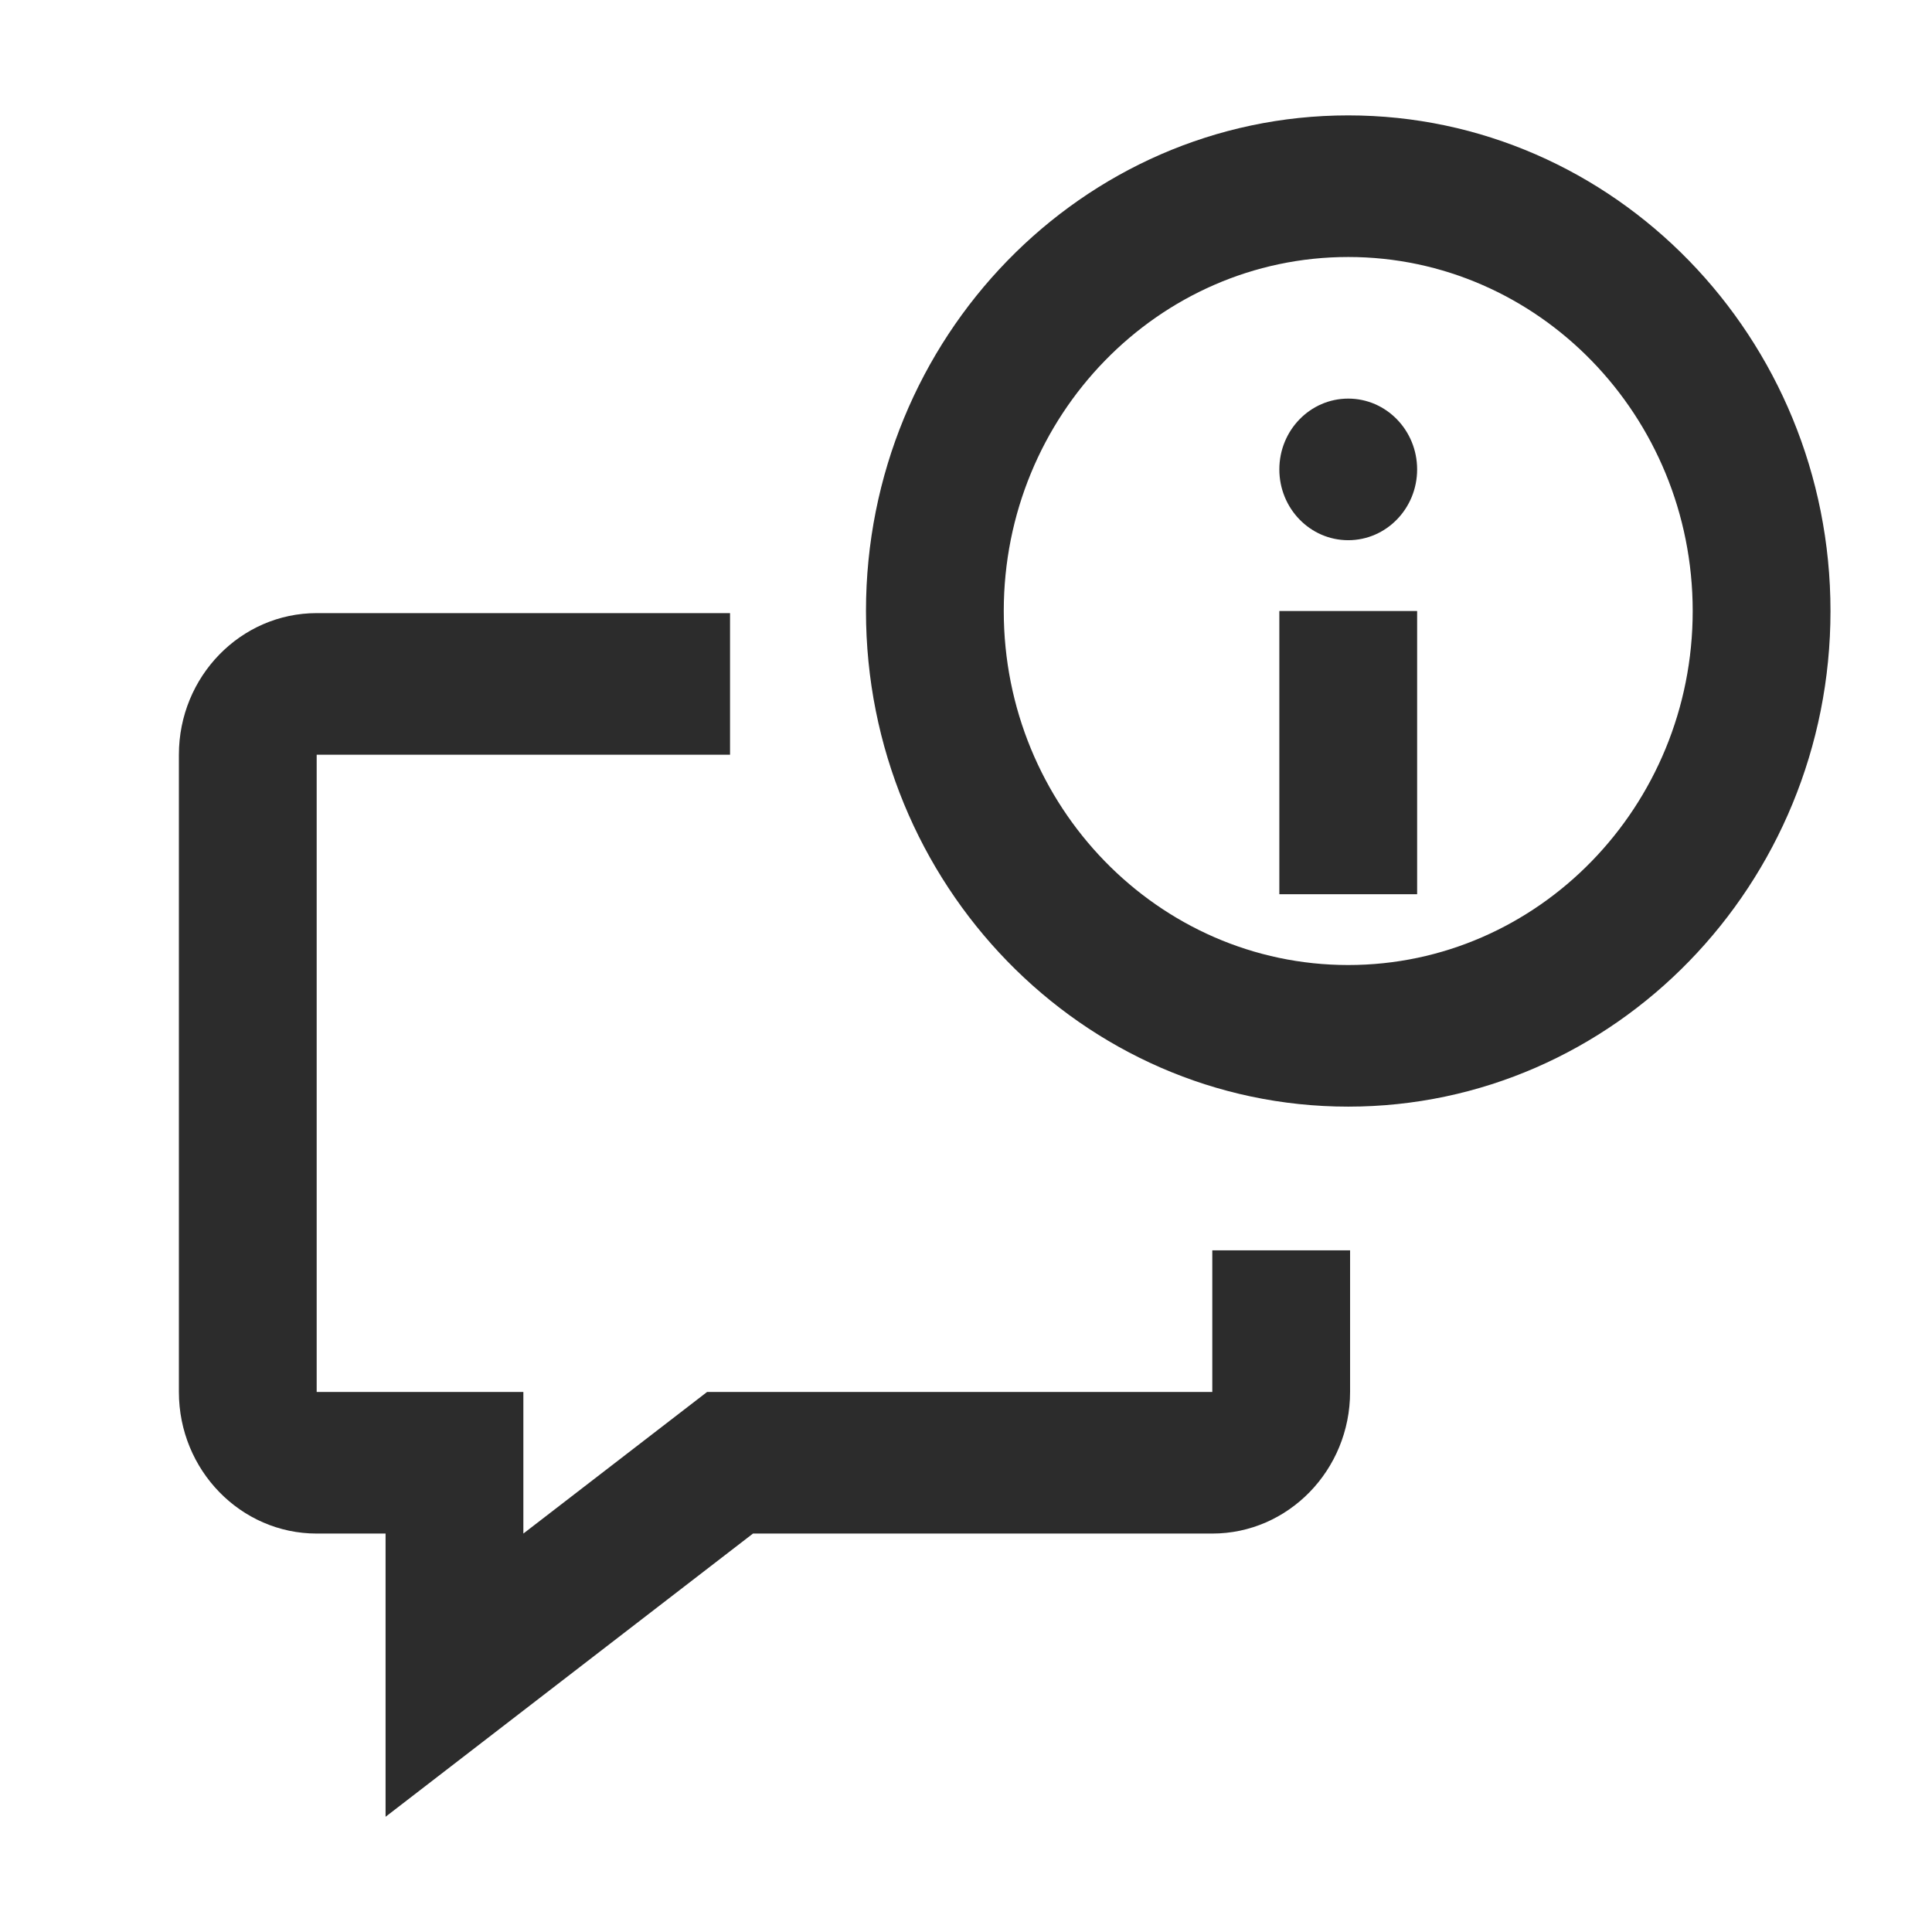 <?xml version="1.0" encoding="UTF-8" standalone="no"?>
<svg width="1024px" height="1024px" viewBox="0 0 1024 1024" version="1.1" xmlns="http://www.w3.org/2000/svg" xmlns:xlink="http://www.w3.org/1999/xlink">
    <!-- Generator: Sketch 40.3 (33839) - http://www.bohemiancoding.com/sketch -->
    <title>flyout-options</title>
    <desc>Created with Sketch.</desc>
    <defs></defs>
    <g id="Page-1" stroke="none" stroke-width="1" fill="none" fill-rule="evenodd">
        <g id="flyout-options">
            <rect id="Rectangle-path" x="67.733" y="33.324" width="930.529" height="956.319"></rect>
            <path d="M642.543,662.711 L642.543,737.765 L374.778,737.765 L277.392,812.819 L277.392,737.765 L167.847,737.765 L167.847,400.021 L386.937,400.021 L386.937,324.967 L167.847,324.967 C127.571,324.967 94.817,358.591 94.817,400.021 L94.817,737.765 C94.817,779.158 127.571,812.819 167.847,812.819 L204.362,812.819 L204.362,962.928 L399.097,812.819 L642.543,812.819 C682.819,812.819 715.573,779.158 715.573,737.765 L715.573,662.711 L642.543,662.711 L642.543,662.711 Z" id="Shape" fill="#2C2C2C"></path>
            <path d="M714.591,586.538 C573.643,586.538 458.986,468.703 458.986,323.848 C458.986,179.031 573.643,61.158 714.591,61.158 C855.539,61.158 970.197,179.031 970.197,323.848 C970.197,468.703 855.539,586.538 714.591,586.538 L714.591,586.538 Z M714.591,136.213 C613.919,136.213 532.016,220.386 532.016,323.848 C532.016,427.311 613.919,511.484 714.591,511.484 C815.263,511.484 897.167,427.311 897.167,323.848 C897.167,220.386 815.263,136.213 714.591,136.213 L714.591,136.213 Z" id="Shape" fill="#2C2C2C"></path>
            <rect id="Rectangle-path" fill="#2C2C2C" x="678.076" y="323.848" width="73.03" height="150.108"></rect>
            <ellipse id="Oval" fill="#2C2C2C" cx="714.591" cy="248.794" rx="36.515" ry="37.527"></ellipse>
        </g>
    </g>
</svg>